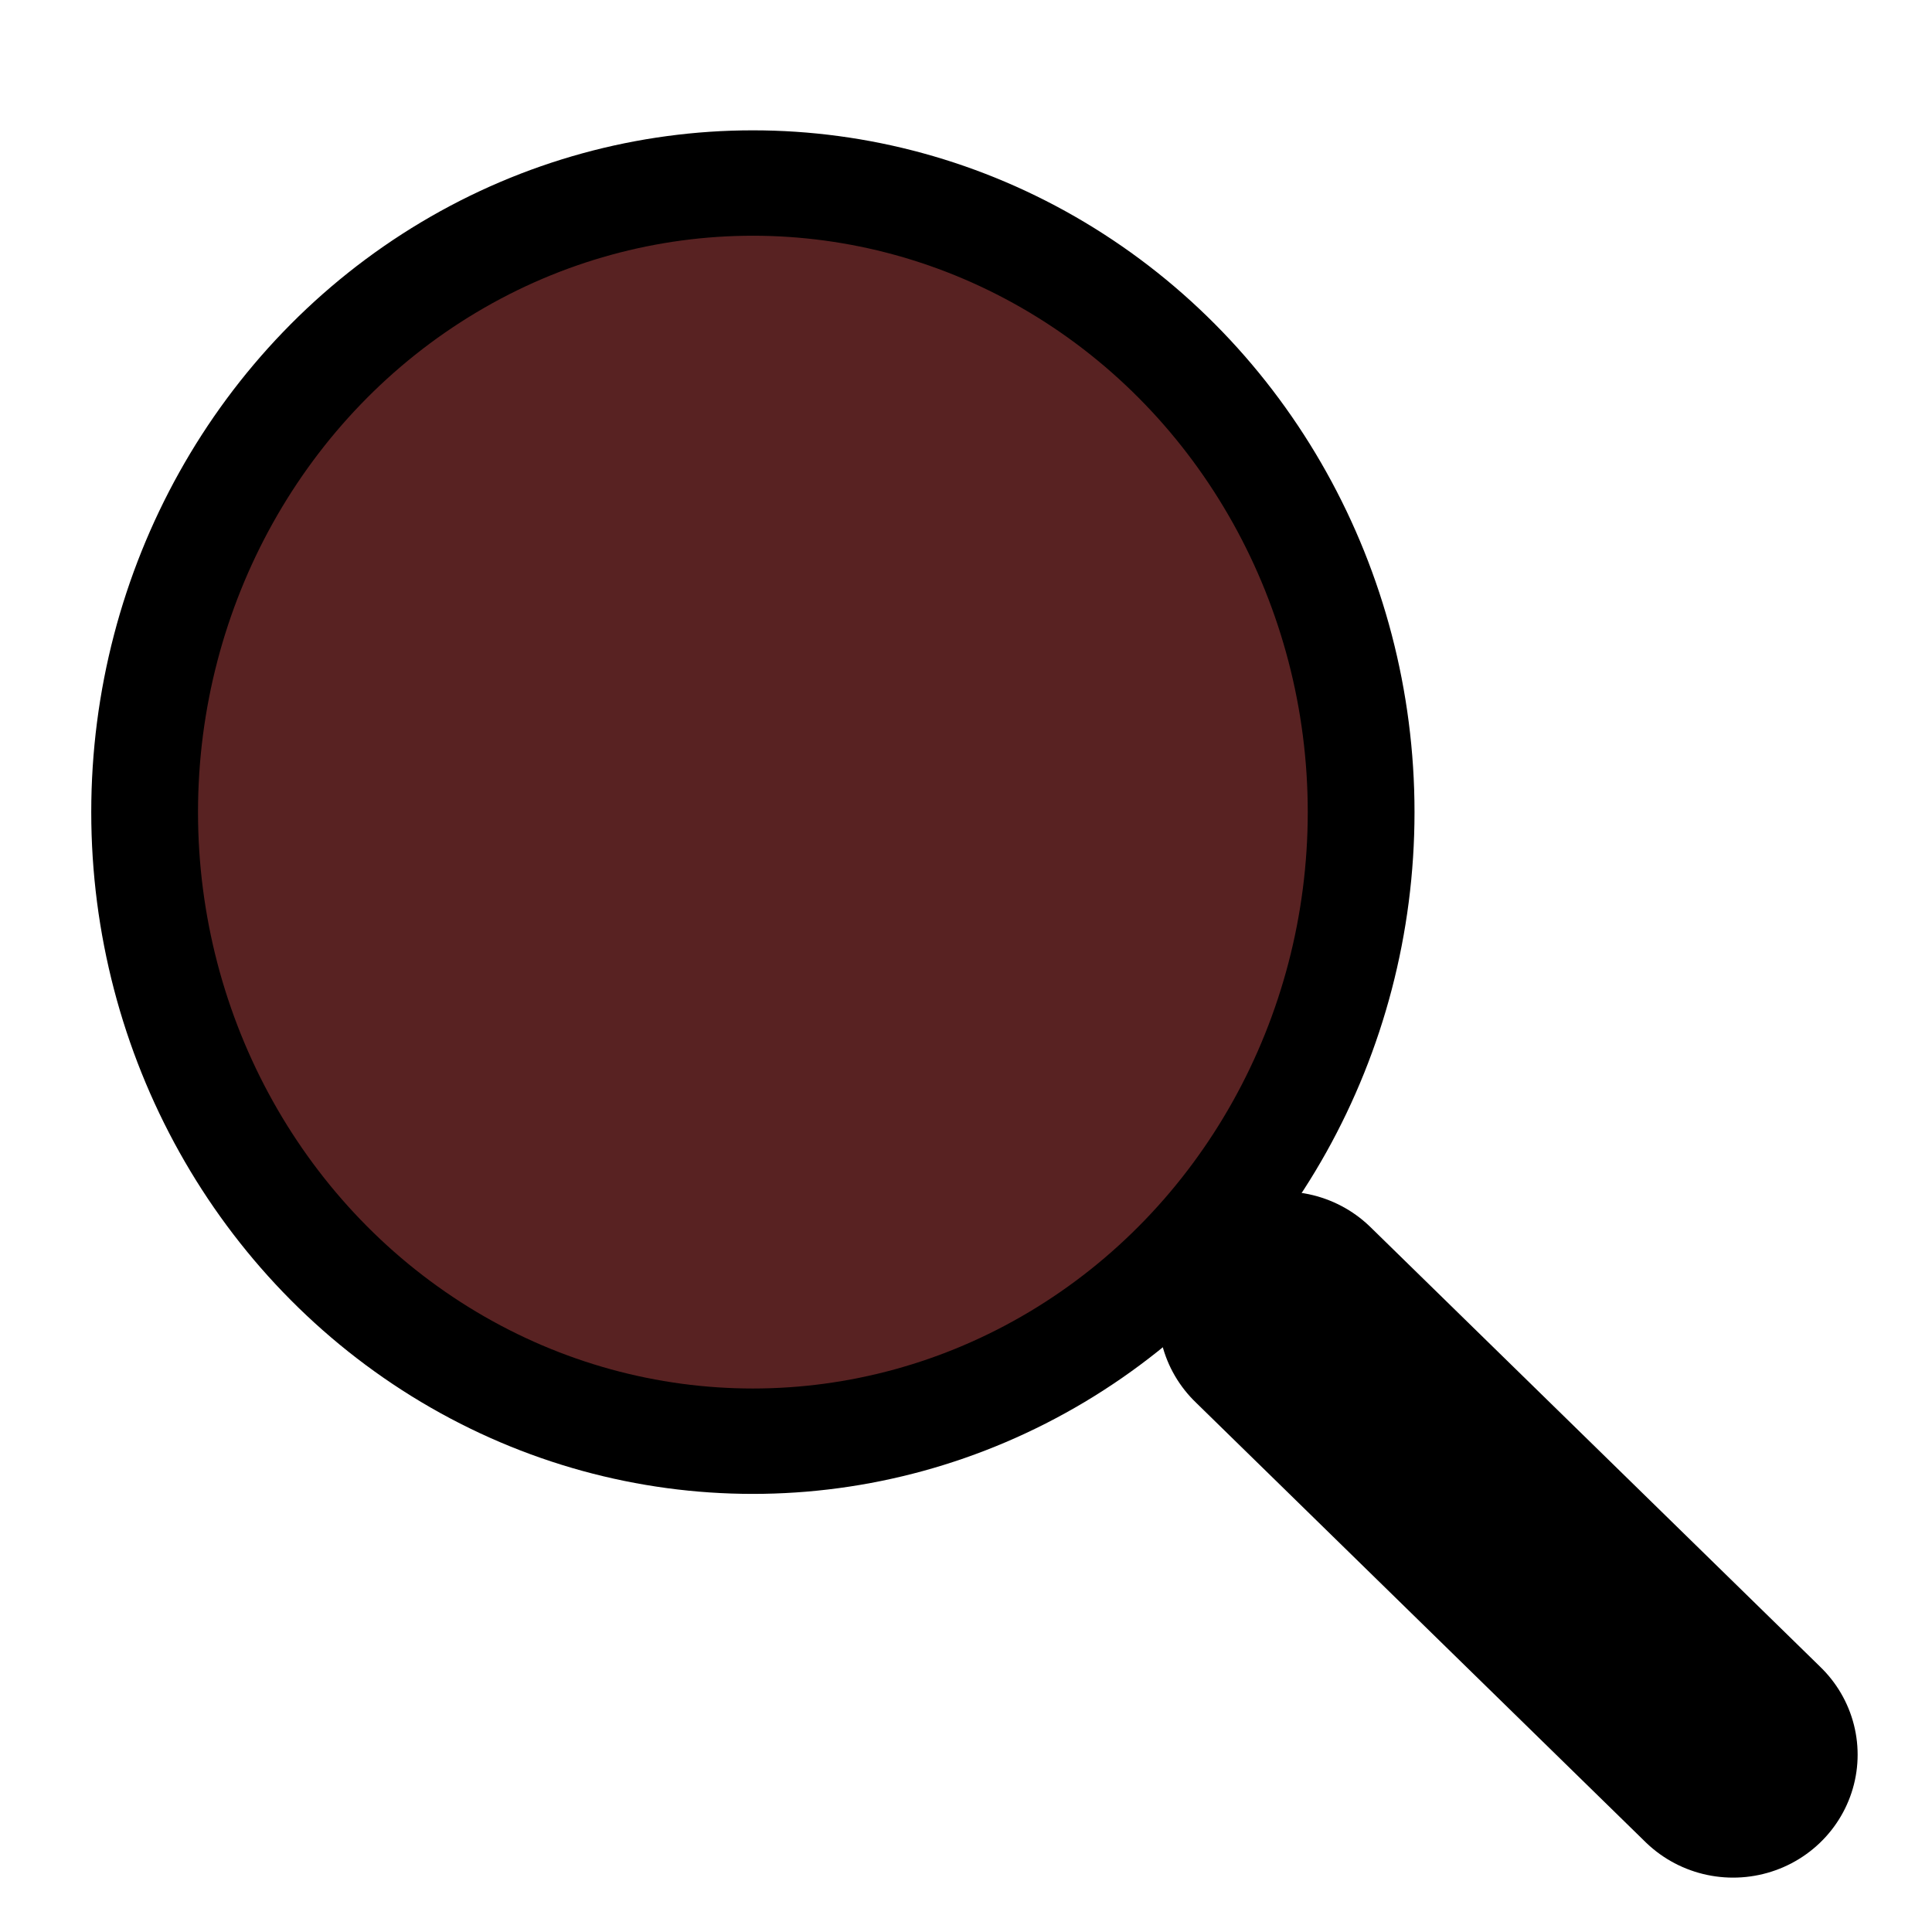 <?xml version="1.0" encoding="UTF-8" standalone="no"?>
<!-- Created with Inkscape (http://www.inkscape.org/) -->

<svg
   width="512"
   height="512"
   viewBox="0 0 135.467 135.467"
   version="1.1"
   id="svg1"
   inkscape:version="1.3.1 (1:1.3.1+202311172155+91b66b0783)"
   sodipodi:docname="search_t.svg"
   xmlns:inkscape="http://www.inkscape.org/namespaces/inkscape"
   xmlns:sodipodi="http://sodipodi.sourceforge.net/DTD/sodipodi-0.dtd"
   xmlns="http://www.w3.org/2000/svg"
   xmlns:svg="http://www.w3.org/2000/svg">
  <sodipodi:namedview
     id="namedview1"
     pagecolor="#ffffff"
     bordercolor="#000000"
     borderopacity="0.25"
     inkscape:showpageshadow="2"
     inkscape:pageopacity="0.0"
     inkscape:pagecheckerboard="0"
     inkscape:deskcolor="#d1d1d1"
     inkscape:document-units="mm"
     inkscape:zoom="0.67348485"
     inkscape:cx="396.44544"
     inkscape:cy="559.77503"
     inkscape:window-width="1850"
     inkscape:window-height="1002"
     inkscape:window-x="70"
     inkscape:window-y="41"
     inkscape:window-maximized="1"
     inkscape:current-layer="layer1" />
  <defs
     id="defs1">
    <filter
       style="color-interpolation-filters:sRGB;"
       inkscape:label="Drop Shadow"
       id="filter2"
       x="-0.095"
       y="-0.094"
       width="1.259"
       height="1.284">
      <feFlood
         result="flood"
         in="SourceGraphic"
         flood-opacity="0.898"
         flood-color="rgb(0,0,50)"
         id="feFlood1" />
      <feGaussianBlur
         result="blur"
         in="SourceGraphic"
         stdDeviation="3"
         id="feGaussianBlur1" />
      <feOffset
         result="offset"
         in="blur"
         dx="3"
         dy="6"
         id="feOffset1" />
      <feComposite
         result="comp1"
         operator="in"
         in="flood"
         in2="offset"
         id="feComposite1" />
      <feComposite
         result="comp2"
         operator="over"
         in="SourceGraphic"
         in2="comp1"
         id="feComposite2" />
    </filter>
  </defs>
  <g
     inkscape:label="Слой 1"
     inkscape:groupmode="layer"
     id="layer1"
     style="display:inline;opacity:1">
    <g
       id="g1"
       transform="matrix(0.943,0,0,0.931,0.166,0.282)"
       style="filter:url(#filter2)">
      <ellipse
         style="fill:#582222;fill-opacity:1;stroke:#000000;stroke-width:7.938;stroke-dasharray:none;stroke-opacity:1"
         id="path1"
         cx="52.805"
         cy="54.861"
         rx="45.227"
         ry="47.379" />
      <path
         style="fill:#000000;fill-opacity:2.29181e-05;stroke:#000000;stroke-width:18.521;stroke-linecap:round;stroke-dasharray:none;stroke-opacity:1"
         d="M 92.21,92.696 125.689,125.848"
         id="path2"
         sodipodi:nodetypes="cc" />
      <path
         style="fill:#000000;fill-opacity:2.29181e-05;stroke:#000000;stroke-width:3.969;stroke-linecap:round;stroke-linejoin:round;stroke-dasharray:none"
         id="path4"
         sodipodi:type="arc"
         sodipodi:cx="52.66251"
         sodipodi:cy="55.421696"
         sodipodi:rx="27.556284"
         sodipodi:ry="27.98007"
         sodipodi:start="1.3923426"
         sodipodi:end="5.4018662"
         sodipodi:open="true"
         sodipodi:arc-type="arc" />
    </g>
  </g>
</svg>
